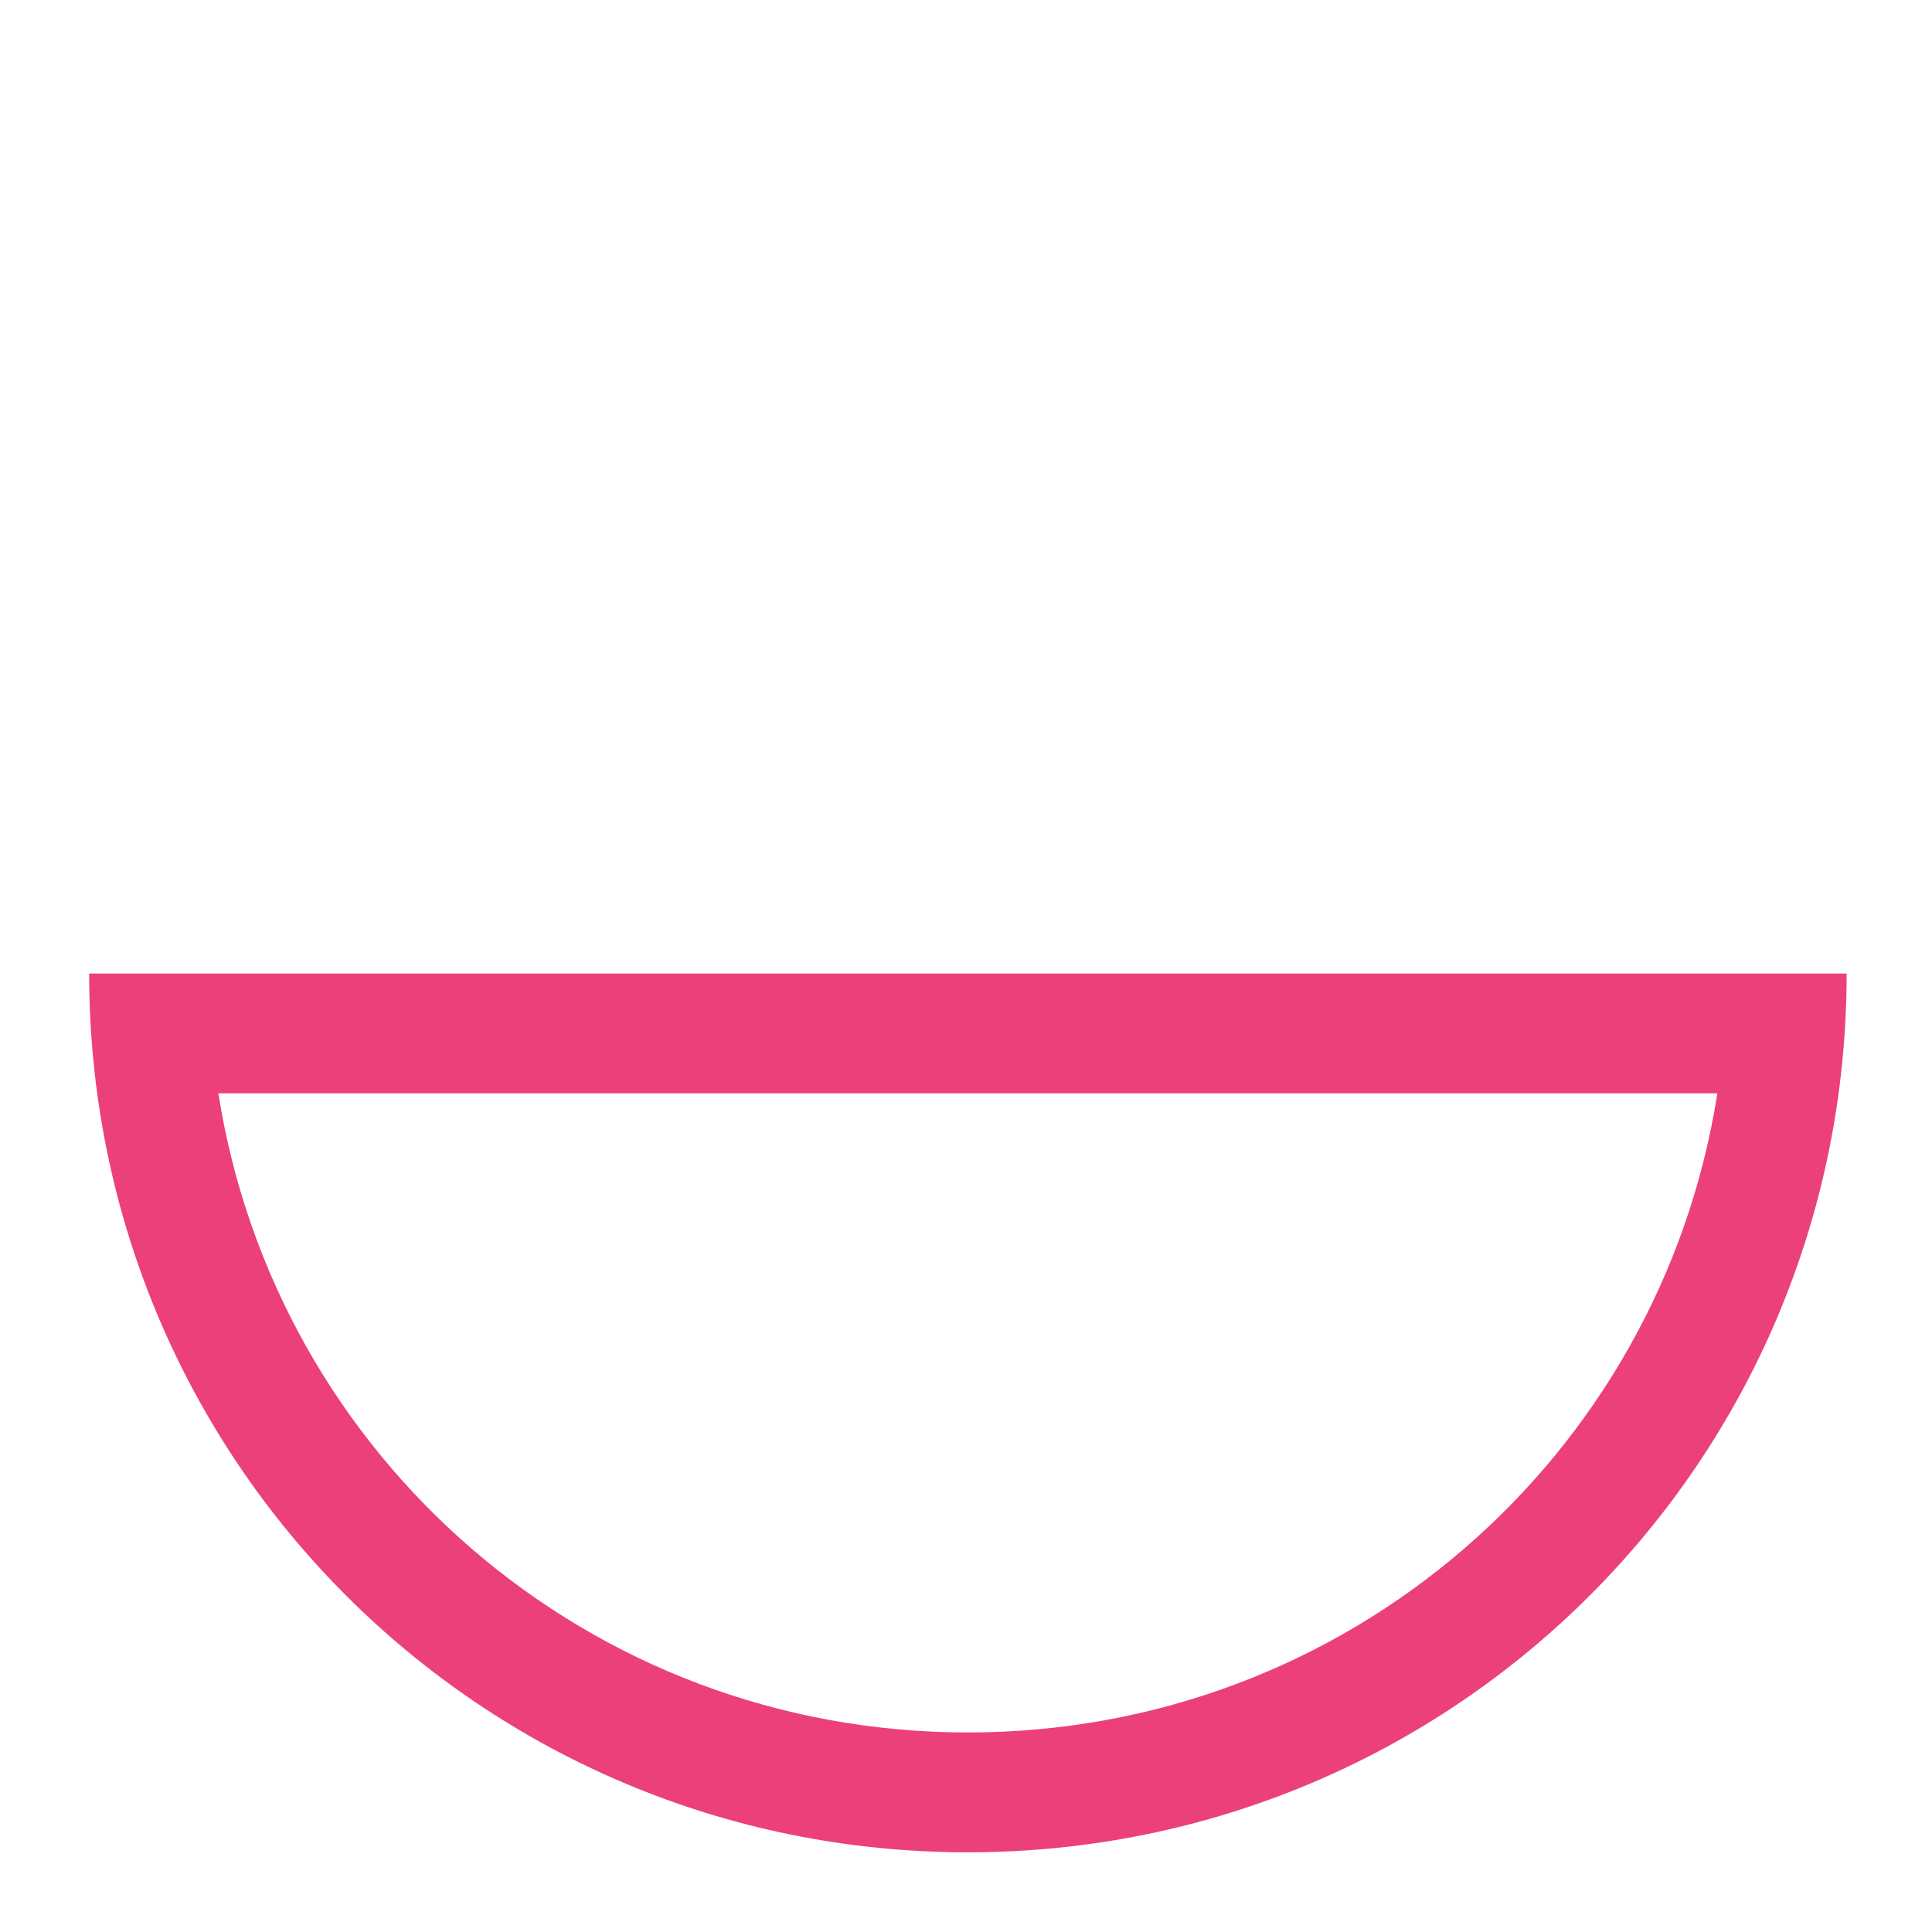 <?xml version="1.0" encoding="UTF-8"?>
<svg xmlns="http://www.w3.org/2000/svg" xmlns:xlink="http://www.w3.org/1999/xlink" width="32pt" height="32pt" viewBox="0 0 32 32" version="1.1">
<g id="surface1">
<path style=" stroke:none;fill-rule:nonzero;fill:rgb(92.549%,25.098%,47.843%);fill-opacity:1;" d="M 1.477 16.125 C 1.477 24.188 7.969 30.68 16.031 30.68 C 24.094 30.68 30.586 24.188 30.586 16.125 Z M 3.617 18.109 L 28.445 18.109 C 27.5 24.125 22.32 28.695 16.031 28.695 C 9.742 28.695 4.562 24.125 3.617 18.109 Z M 3.617 18.109 "/>
</g>
</svg>
